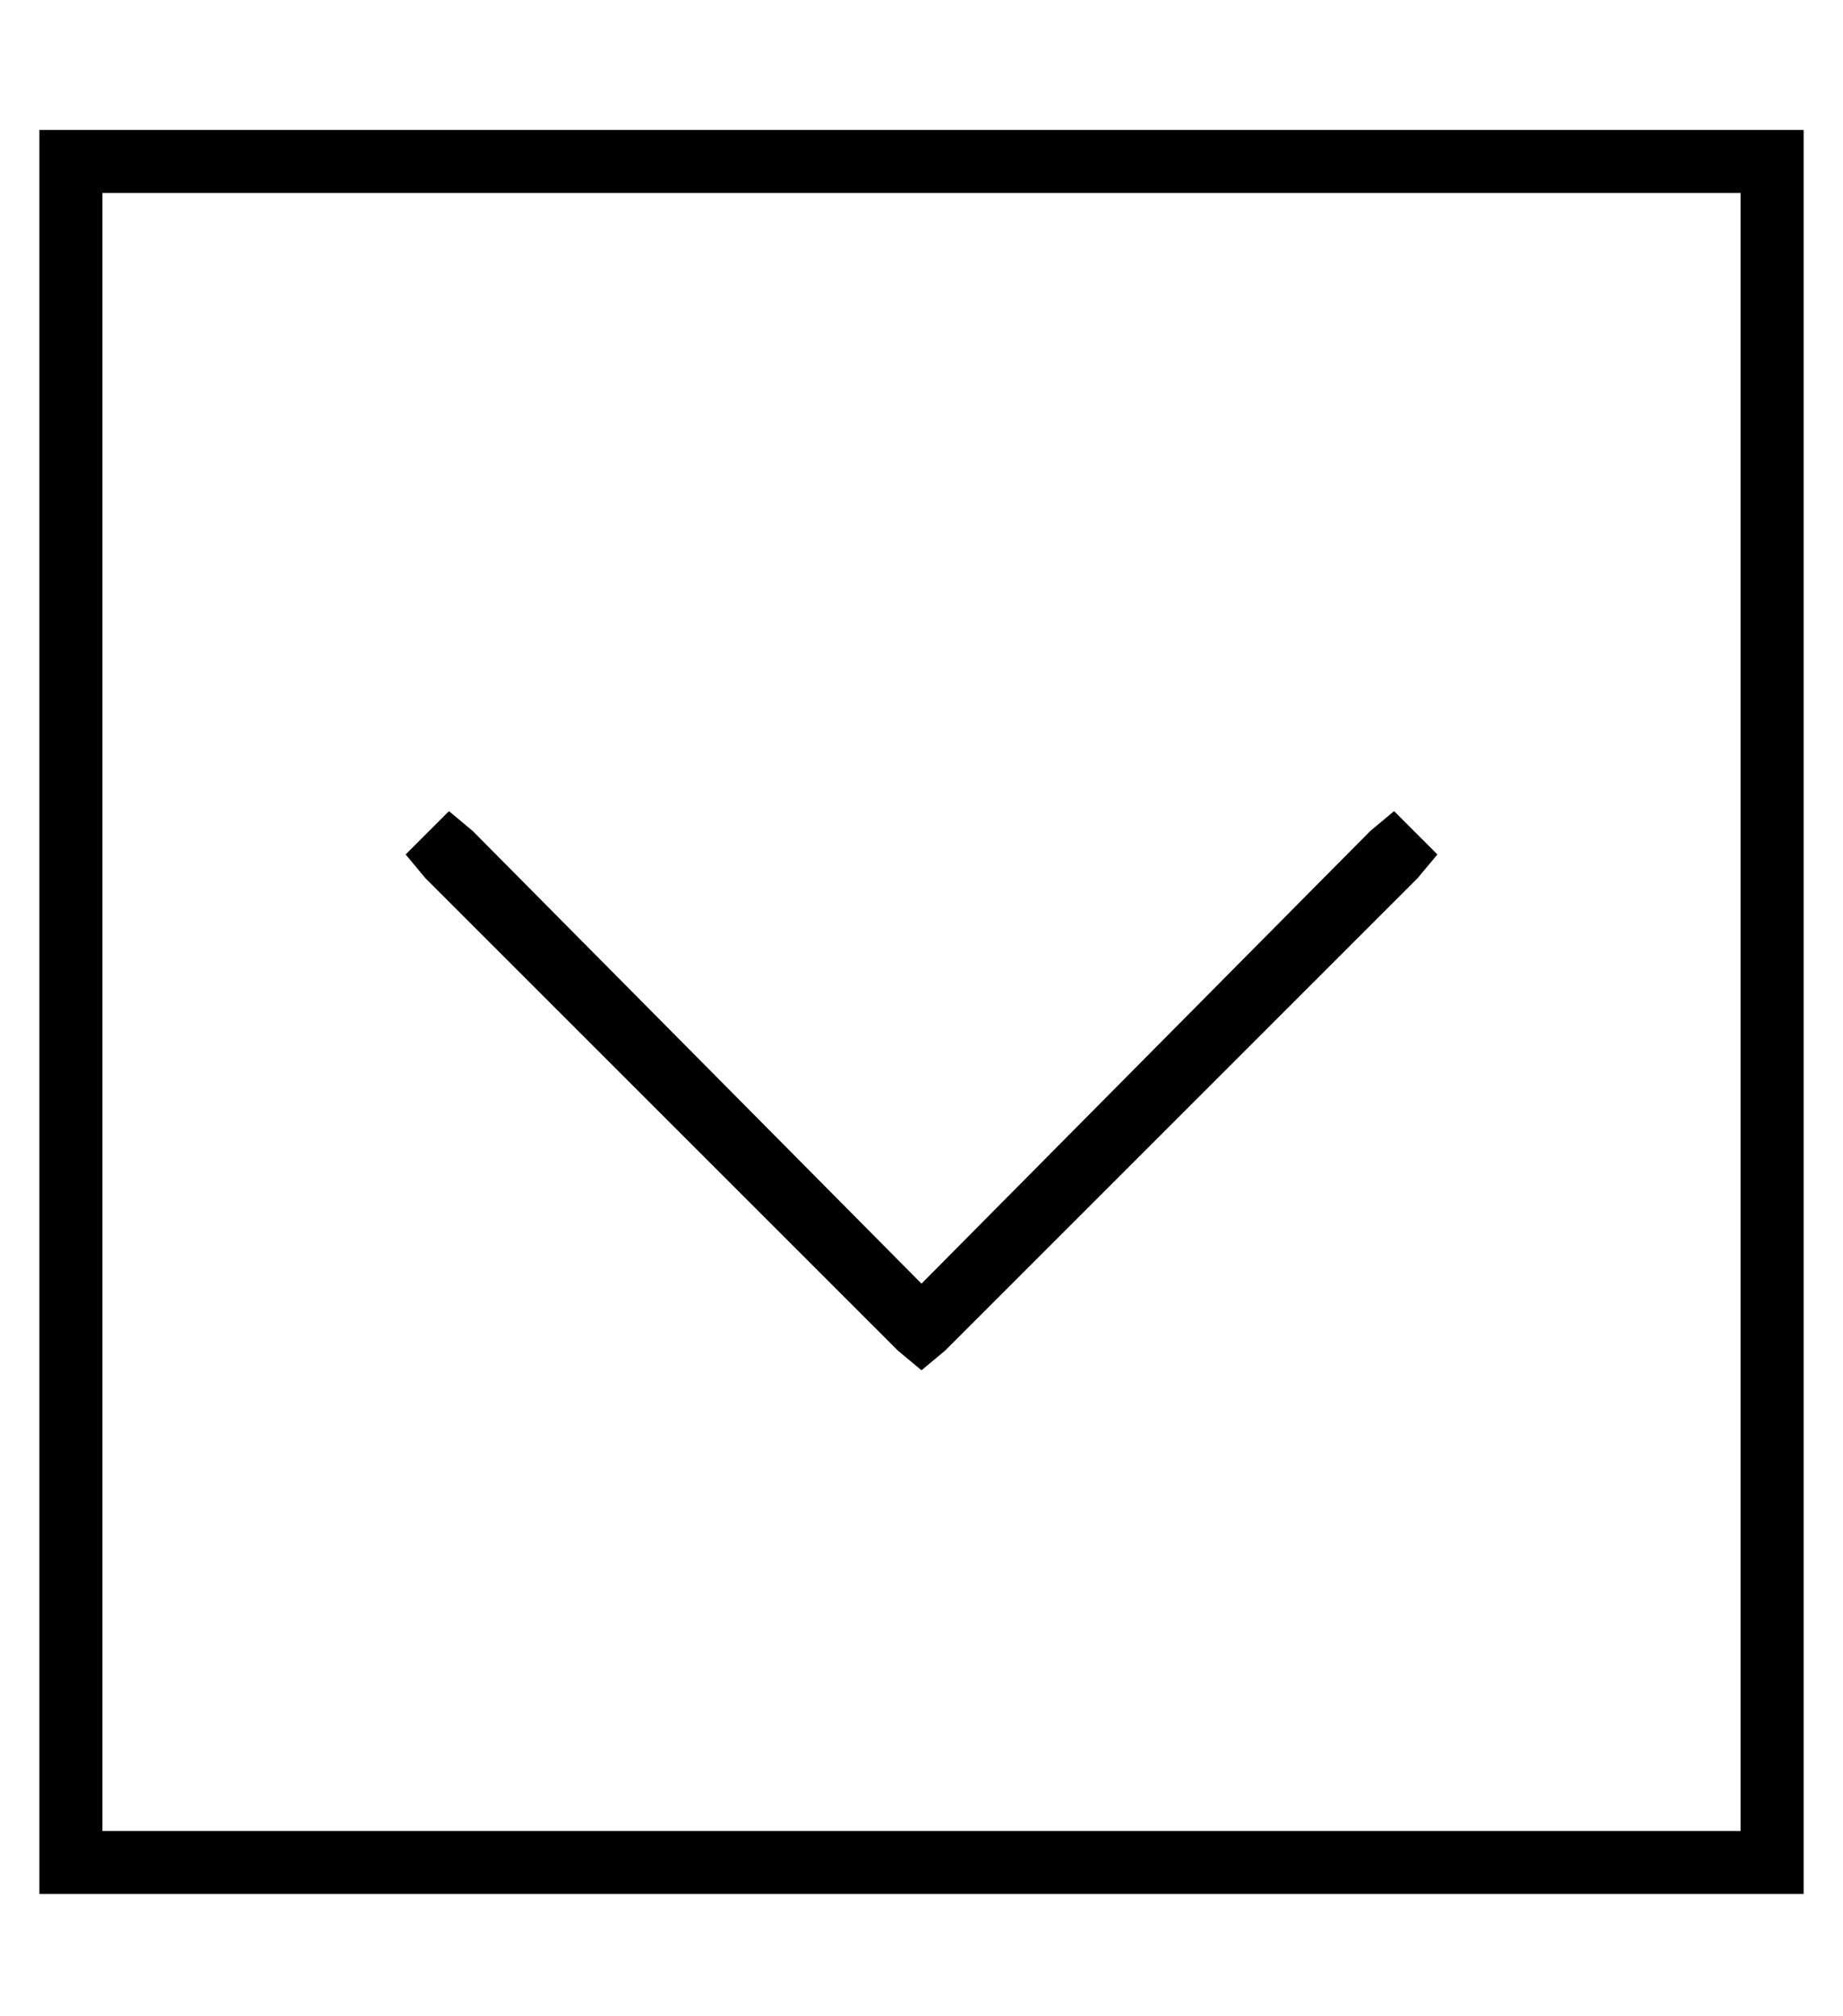 <?xml version="1.0" standalone="no"?>
<!DOCTYPE svg PUBLIC "-//W3C//DTD SVG 1.1//EN" "http://www.w3.org/Graphics/SVG/1.1/DTD/svg11.dtd" >
<svg xmlns="http://www.w3.org/2000/svg" xmlns:xlink="http://www.w3.org/1999/xlink" version="1.1" viewBox="-10 -40 468 512">
   <path fill="currentColor"
d="M16 425v-416v416v-416h416v0v416v0h-416v0zM0 441h16h-16h448v-16v0v-416v0v-16v0h-16h-432v16v0v416v0v16v0zM230 303l120 -120l-120 120l120 -120l5 -6v0l-11 -11v0l-6 5v0l-114 115v0l-114 -115v0l-6 -5v0l-11 11v0l5 6v0l120 120v0l6 5v0l6 -5v0z" />
</svg>
